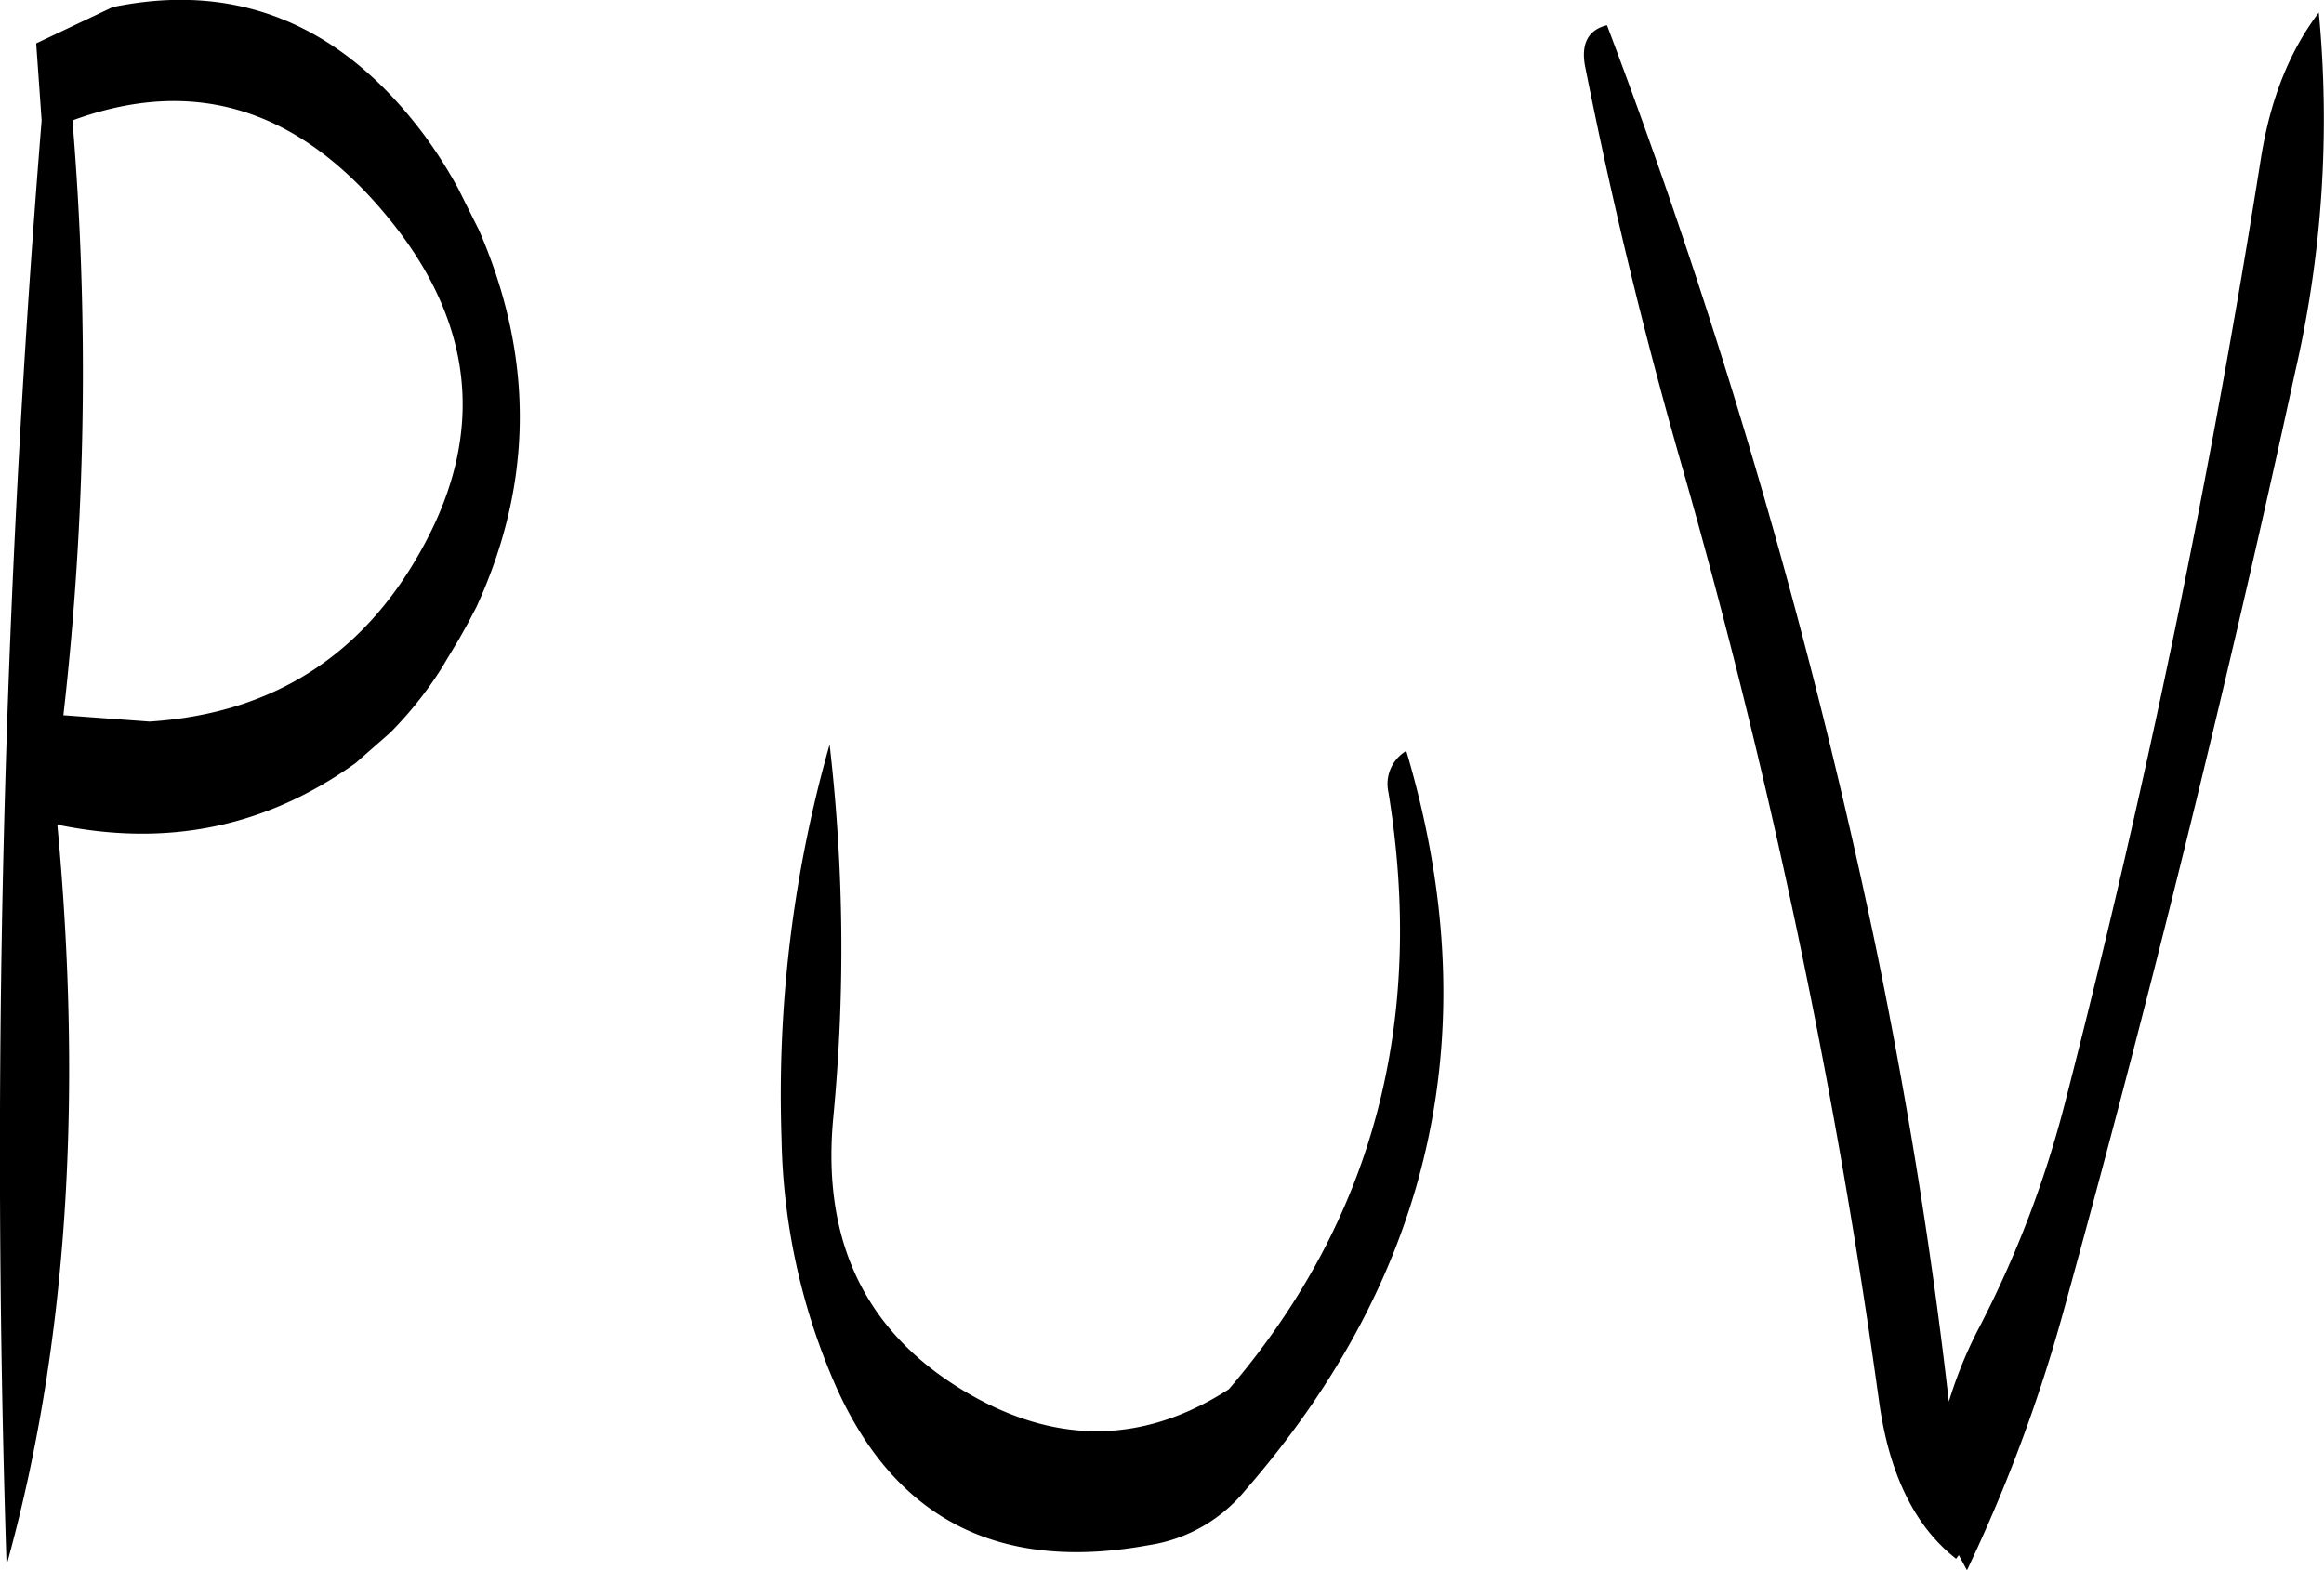<svg id="Layer_1" data-name="Layer 1" xmlns="http://www.w3.org/2000/svg" viewBox="0 0 307.56 207.82"><defs><style>.cls-1{fill-rule:evenodd;}</style></defs><path class="cls-1" d="M336.36,297.72c4.92,30.36-2,56.64-21.12,79-11,7.08-22.32,7.44-34,.84q-20.7-11.7-18.36-36.72a234.41,234.41,0,0,0-.48-49.44,169.36,169.36,0,0,0-6.36,52.2,85.05,85.05,0,0,0,6.84,31.92q11.7,27.36,41.76,21.84a20.45,20.45,0,0,0,12.72-7.2q37.62-43.2,21.36-97.92A5.08,5.08,0,0,0,336.36,297.72ZM161,287.52a401.42,401.42,0,0,0,1.2-78.72c16-5.88,29.88-1.68,41.76,12.84,11.16,13.56,12.84,27.84,5.16,42.6q-11.7,22.5-36.72,24.12Zm-3.6-88.92.72,10.2A1694.64,1694.64,0,0,0,153.48,400q11.88-42.66,6.72-98c14.52,3,27.6.36,39.48-8.16l4.56-4a50.34,50.34,0,0,0,6.72-8.4l2.4-4,1.08-1.92,1.2-2.28q11.34-24.66.36-49.92l-2.76-5.52a61.79,61.79,0,0,0-4.44-7c-11-14.76-24.84-20.4-41.28-17Zm205,3.12c3.48,17.52,7.68,35,12.72,52.56a899.09,899.09,0,0,1,26.16,124c1.32,9.6,4.68,16.56,10.2,20.88l.36-.48,1.08,2a207,207,0,0,0,12.72-34.08q17.1-61.92,30.72-124.56a149.09,149.09,0,0,0,3.12-47.52c-4,5.28-6.48,11.76-7.68,19.44Q441.9,276.6,426,338.4a140,140,0,0,1-11.76,30.72,57.22,57.22,0,0,0-3.72,9.24c-2.28-20-5.52-40-9.6-59.88A817,817,0,0,0,365.28,196.2C362.76,196.8,361.8,198.72,362.4,201.72Z" transform="translate(-152.61 -192.86)"/></svg>